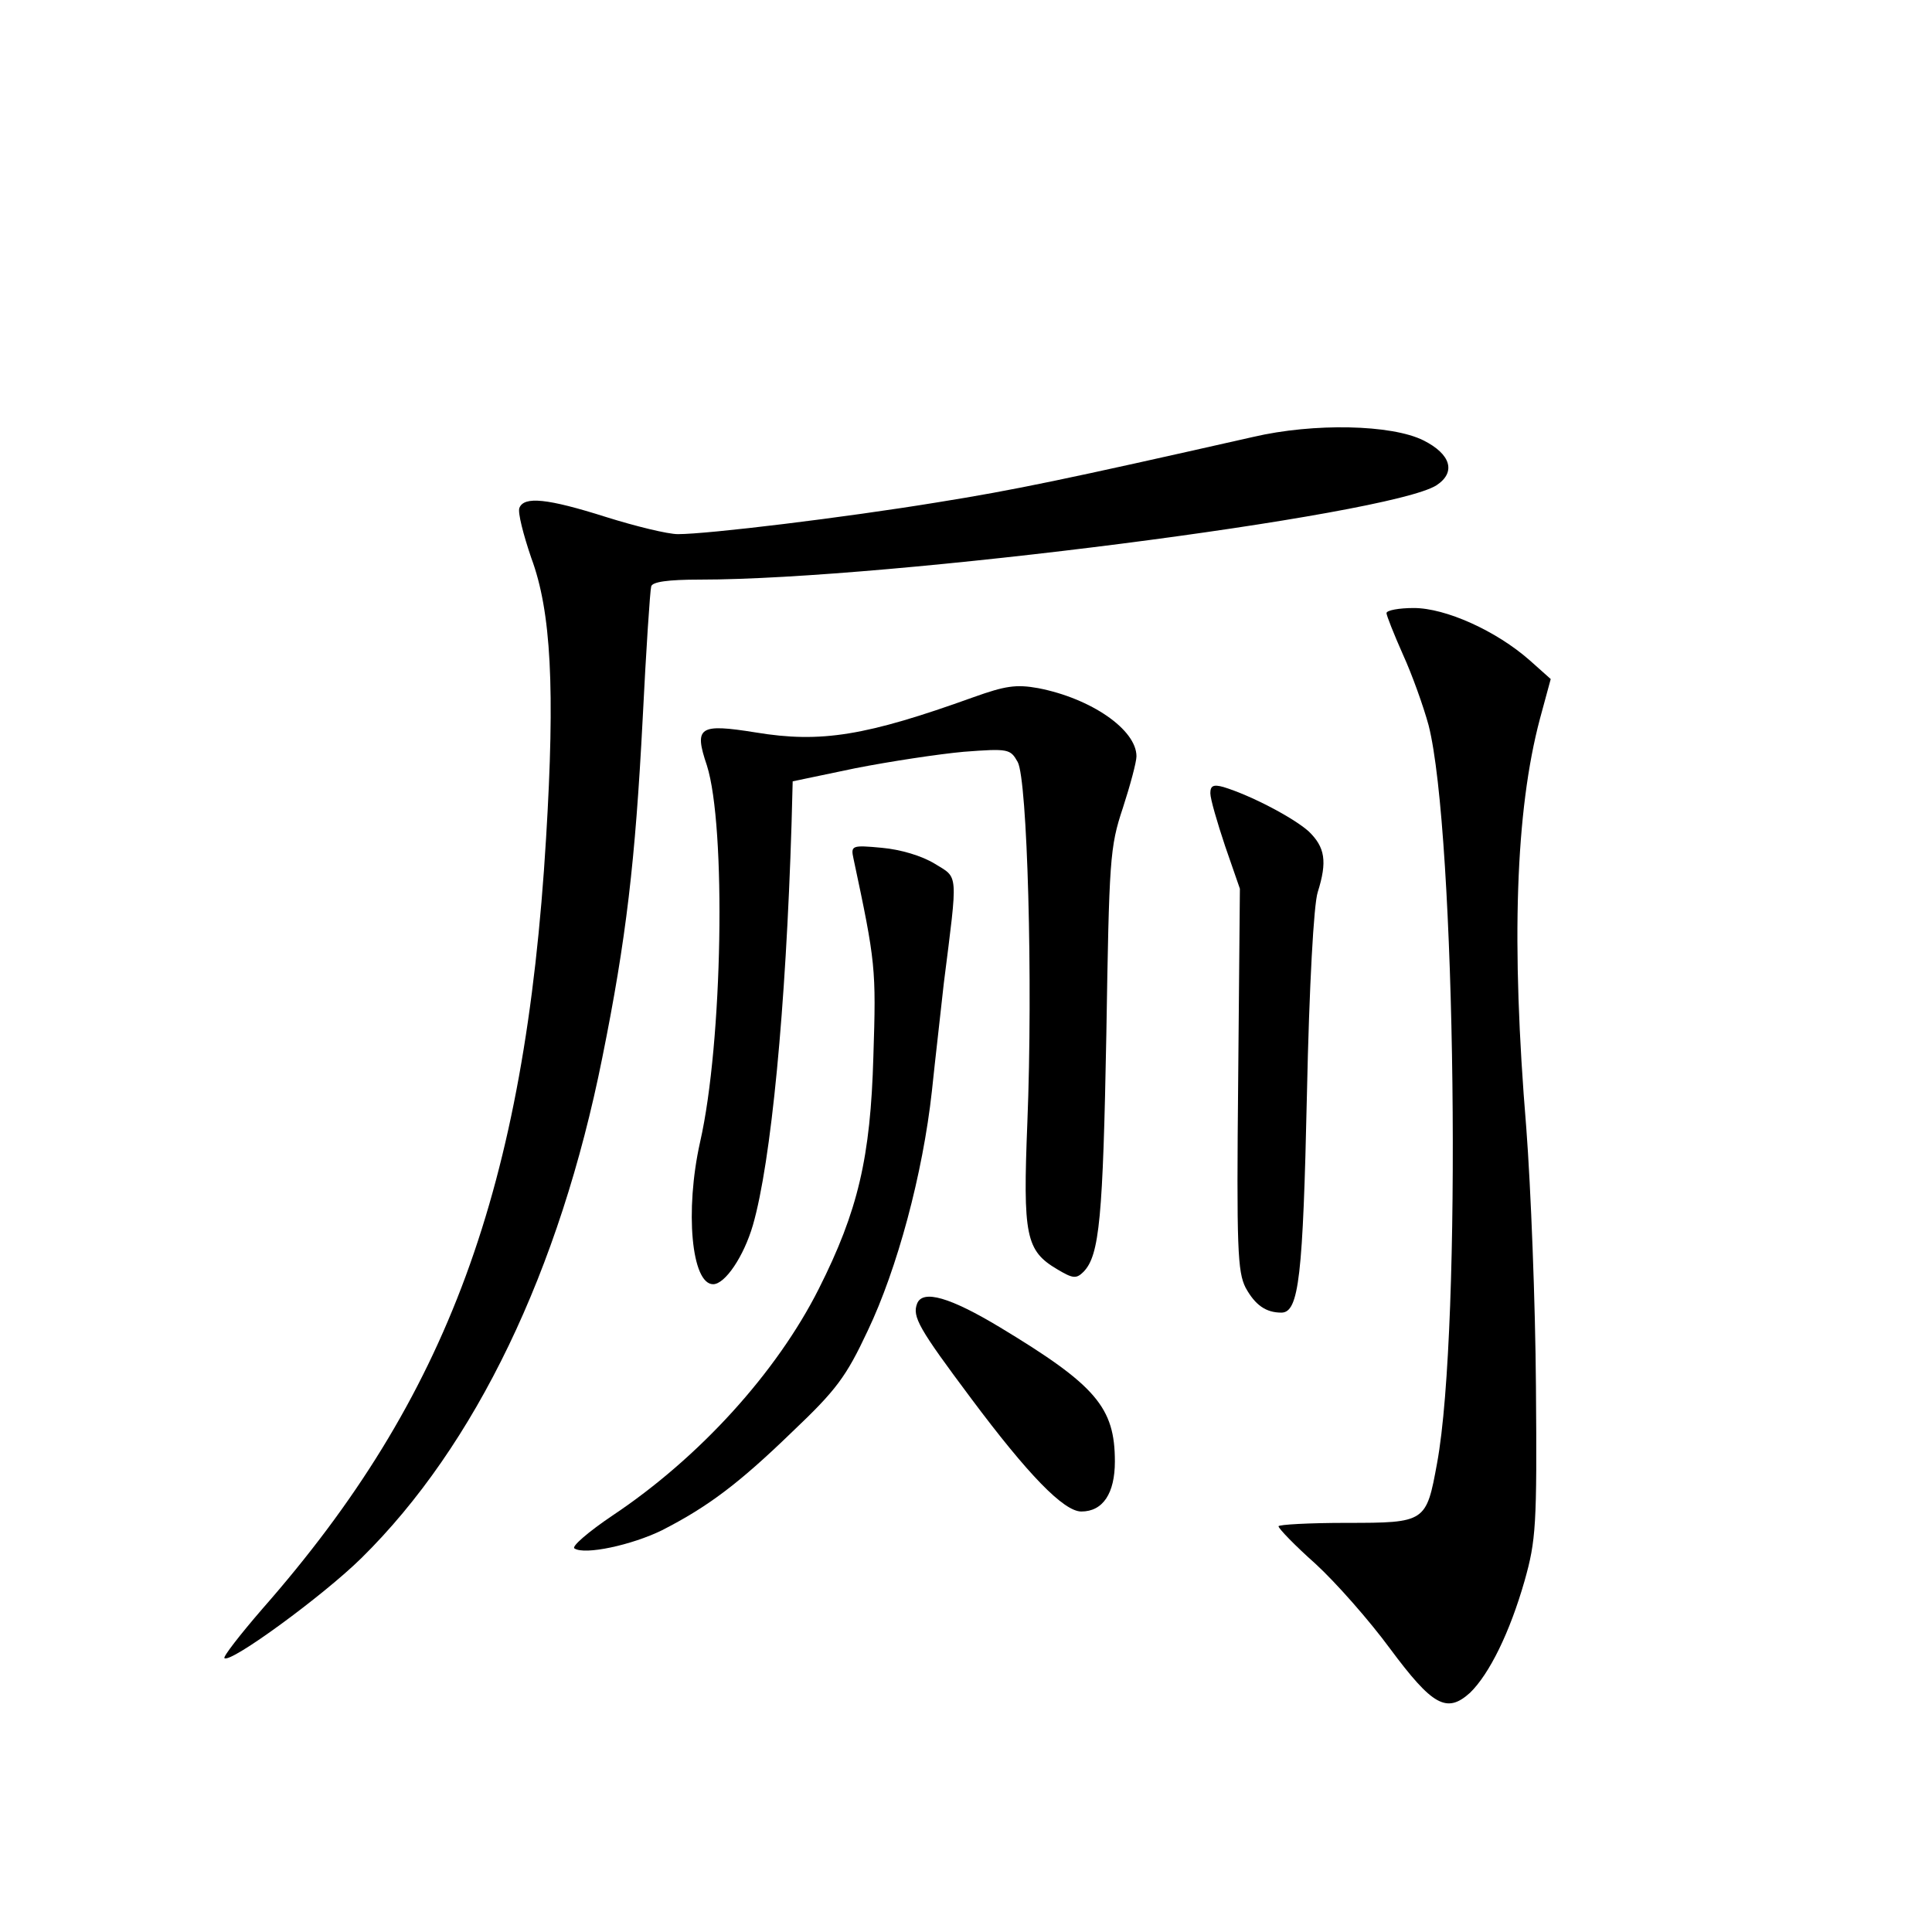 <?xml version="1.0" standalone="no"?>
<!DOCTYPE svg PUBLIC "-//W3C//DTD SVG 20010904//EN"
 "http://www.w3.org/TR/2001/REC-SVG-20010904/DTD/svg10.dtd">
<svg version="1.0" xmlns="http://www.w3.org/2000/svg"
 width="340pt" height="340pt" viewBox="0 0 340 340"
 preserveAspectRatio="xMidYMid meet">
<g transform="translate(0,340) scale(0.1,-0.1)"
fill="#000000" stroke="none">
<path d="M2205 2631 c-332 -75 -418 -93 -555 -115 -165 -27 -404 -56 -457 -56
-18 0 -75 14 -126 30 -104 33 -145 37 -153 16 -3 -8 7 -47 21 -88 35 -94 42
-230 26 -493 -37 -616 -173 -985 -499 -1356 -39 -45 -70 -85 -67 -87 10 -10
174 110 241 176 201 198 349 506 424 881 42 208 58 345 71 596 6 121 13 226
15 233 2 8 29 12 86 12 331 0 1213 113 1296 166 35 23 25 55 -23 79 -56 28
-193 31 -300 6z"/>
<path d="M2440 2321 c0 -4 13 -37 29 -73 16 -35 36 -91 45 -124 48 -187 59
-1061 15 -1299 -19 -104 -20 -105 -159 -105 -66 0 -120 -3 -120 -6 0 -4 29
-34 65 -66 36 -33 95 -100 131 -149 75 -101 100 -115 141 -78 34 33 70 106 96
197 20 71 22 97 20 342 -1 146 -9 350 -17 455 -27 326 -19 558 24 720 l19 70
-37 33 c-59 52 -148 92 -204 92 -26 0 -48 -4 -48 -9z"/>
<path d="M1713 2173 c-189 -68 -268 -81 -383 -62 -100 16 -109 10 -86 -58 34
-107 28 -488 -12 -663 -27 -121 -15 -250 23 -250 21 0 54 49 70 104 32 111 58
381 68 706 l2 75 110 23 c61 12 147 25 191 29 79 6 82 5 95 -18 17 -31 27
-385 17 -634 -8 -200 -3 -226 53 -259 27 -16 33 -17 46 -4 28 29 34 95 40 418
5 308 6 329 29 398 13 40 24 81 24 91 0 47 -80 102 -173 120 -39 7 -58 4 -114
-16z"/>
<path d="M2130 2004 c0 -10 12 -51 26 -93 l26 -75 -3 -336 c-3 -298 -1 -338
13 -366 17 -31 36 -44 63 -44 31 0 38 64 45 385 4 190 12 334 19 355 17 54 13
79 -16 107 -27 24 -101 63 -150 78 -18 5 -23 2 -23 -11z"/>
<path d="M1502 1889 c39 -183 40 -193 35 -348 -5 -178 -27 -272 -96 -409 -74
-147 -210 -297 -363 -399 -43 -29 -73 -55 -67 -58 18 -12 101 6 154 32 80 41
134 81 229 173 78 74 95 97 133 178 52 109 97 276 113 422 6 58 16 143 21 190
25 198 26 184 -16 210 -23 14 -60 25 -93 28 -53 5 -55 4 -50 -19z"/>
<path d="M1614 1106 c-9 -23 3 -44 95 -167 100 -134 163 -199 194 -199 38 0
59 32 59 88 0 95 -33 134 -202 236 -88 53 -136 67 -146 42z"/>
</g>
</svg>
